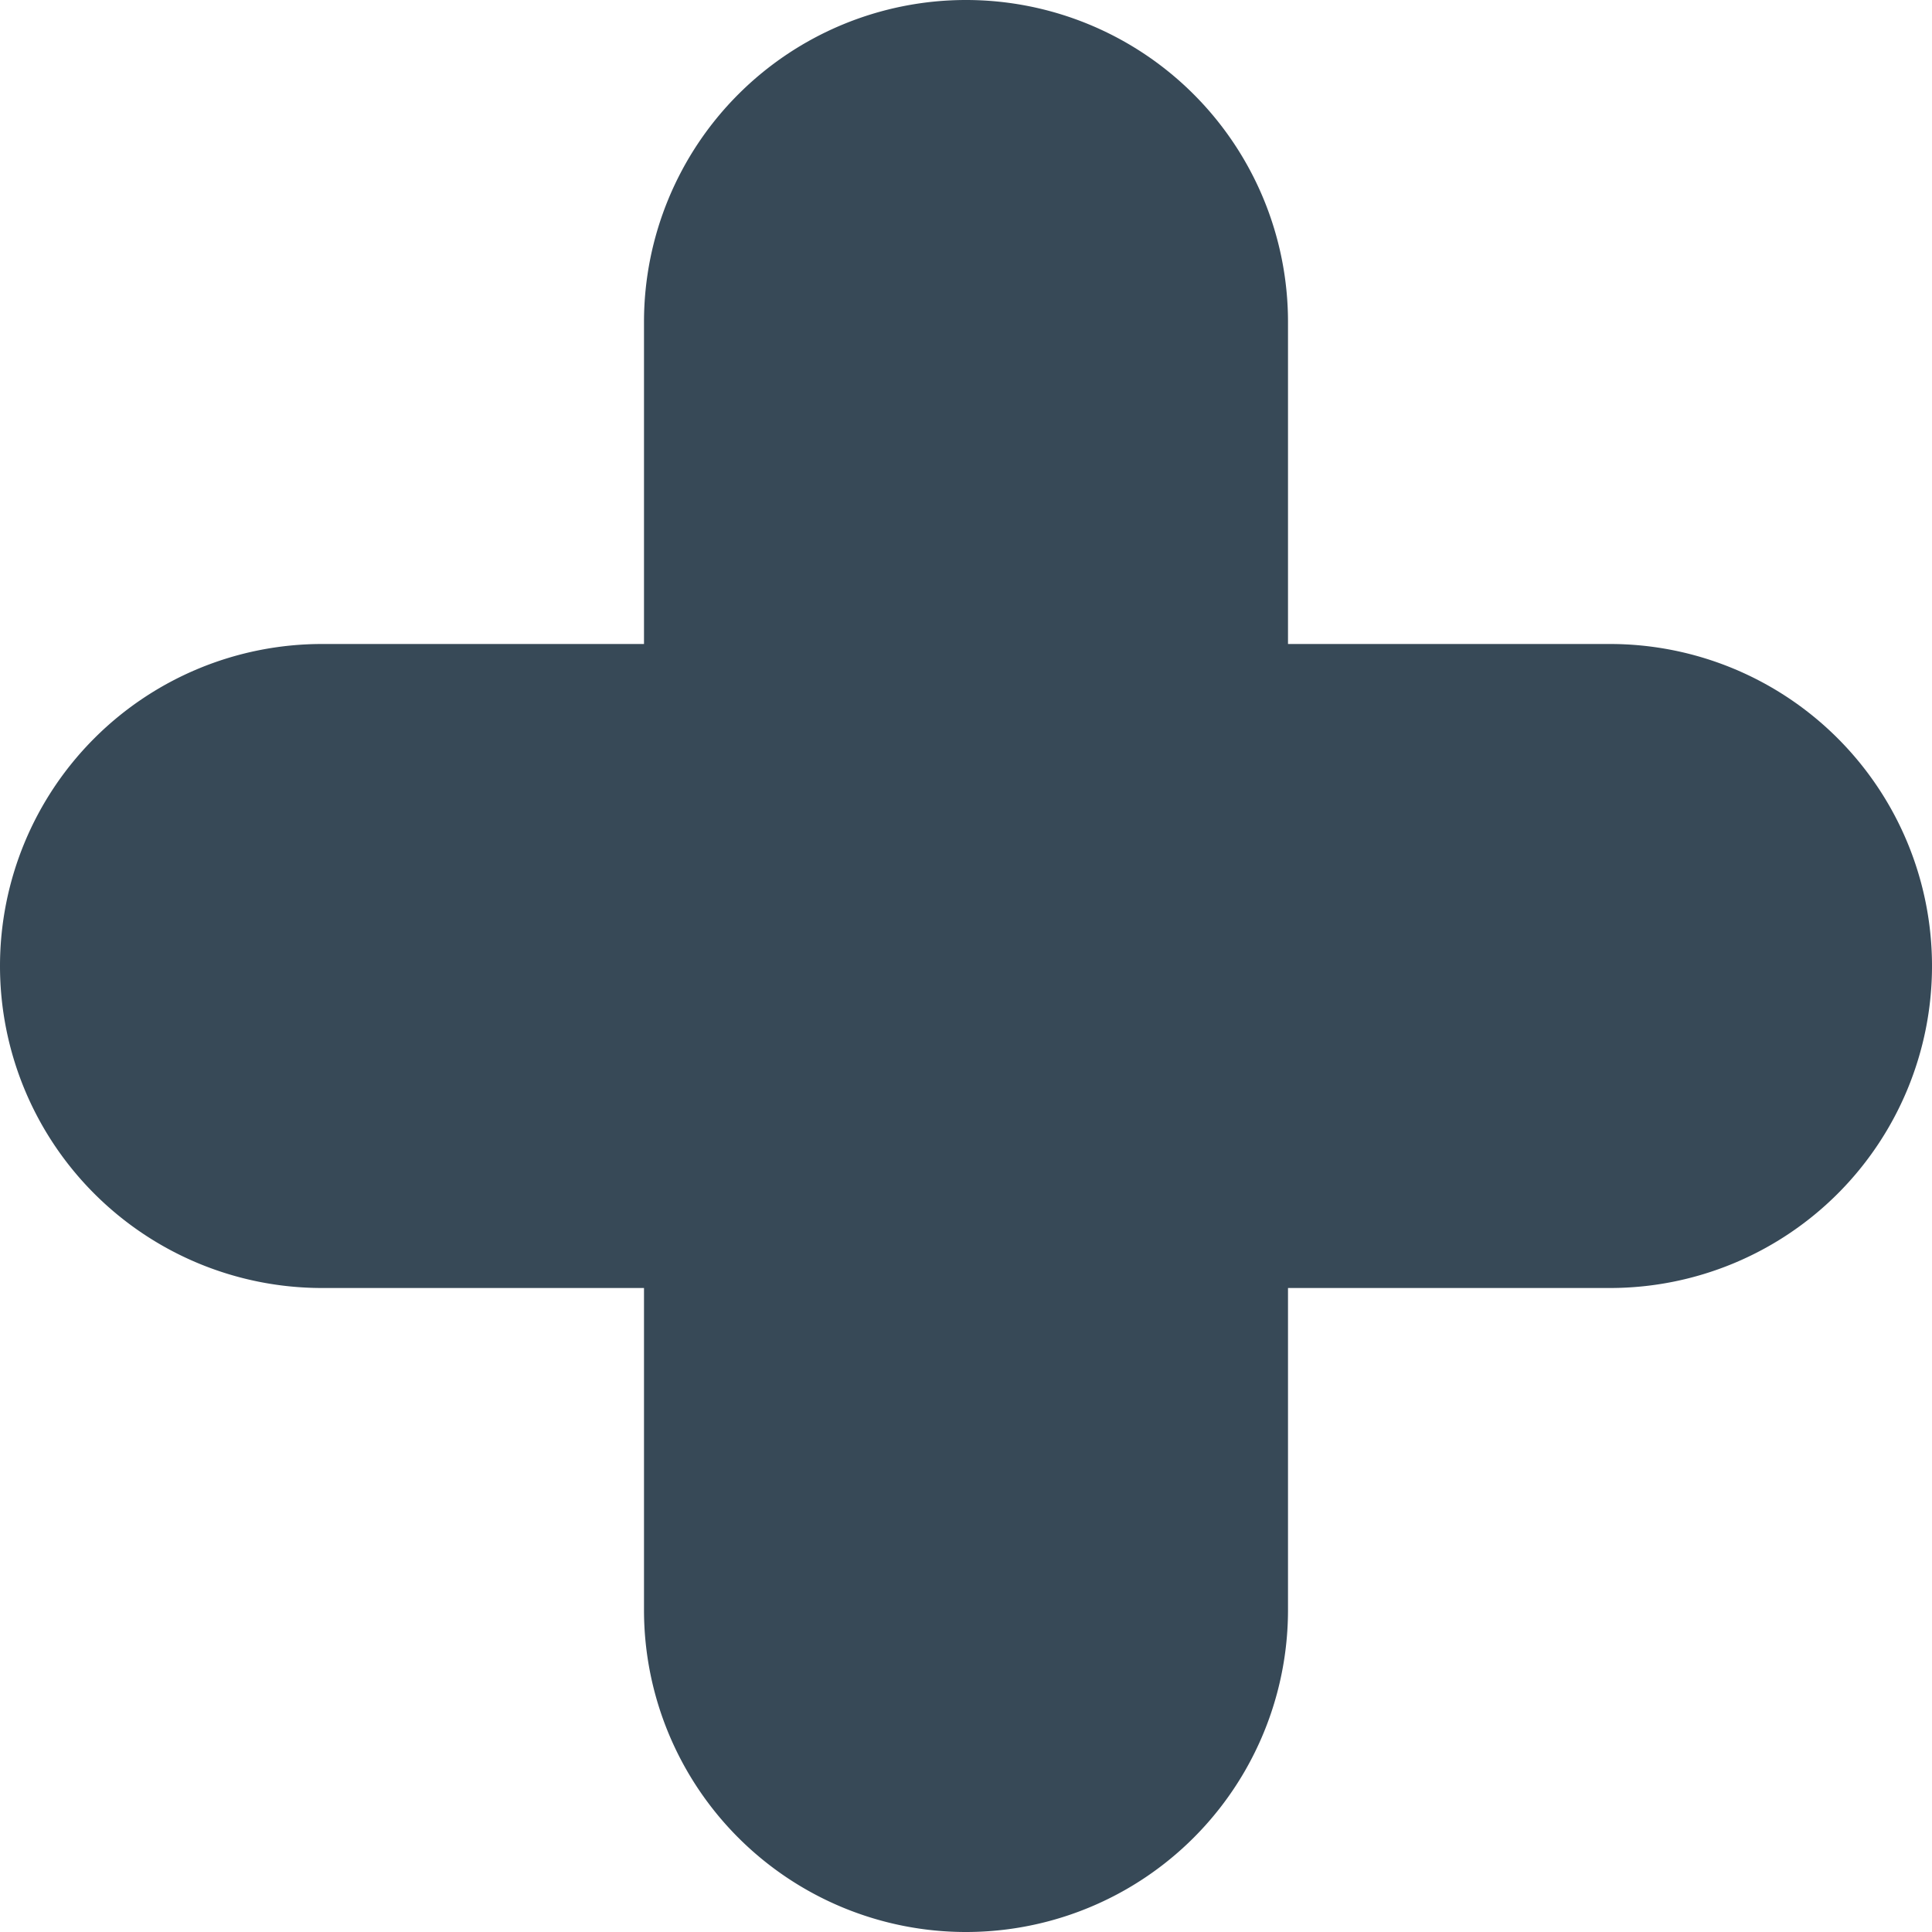<svg xmlns="http://www.w3.org/2000/svg" width="24" height="24" fill="none" viewBox="0 0 24 24">
  <g clip-path="url(#a)">
    <path fill="#374957" d="M12 24a4 4 0 0 1-4-4v-4H4a4 4 0 1 1 0-8h4V4a4 4 0 0 1 8 0v4h4a4 4 0 1 1 0 8h-4v4a4 4 0 0 1-4 4Z"/>
  </g>
  <defs>
    <clipPath id="a">
      <path fill="#fff" d="M0 0h24v24H0z"/>
    </clipPath>
  </defs>
</svg>
